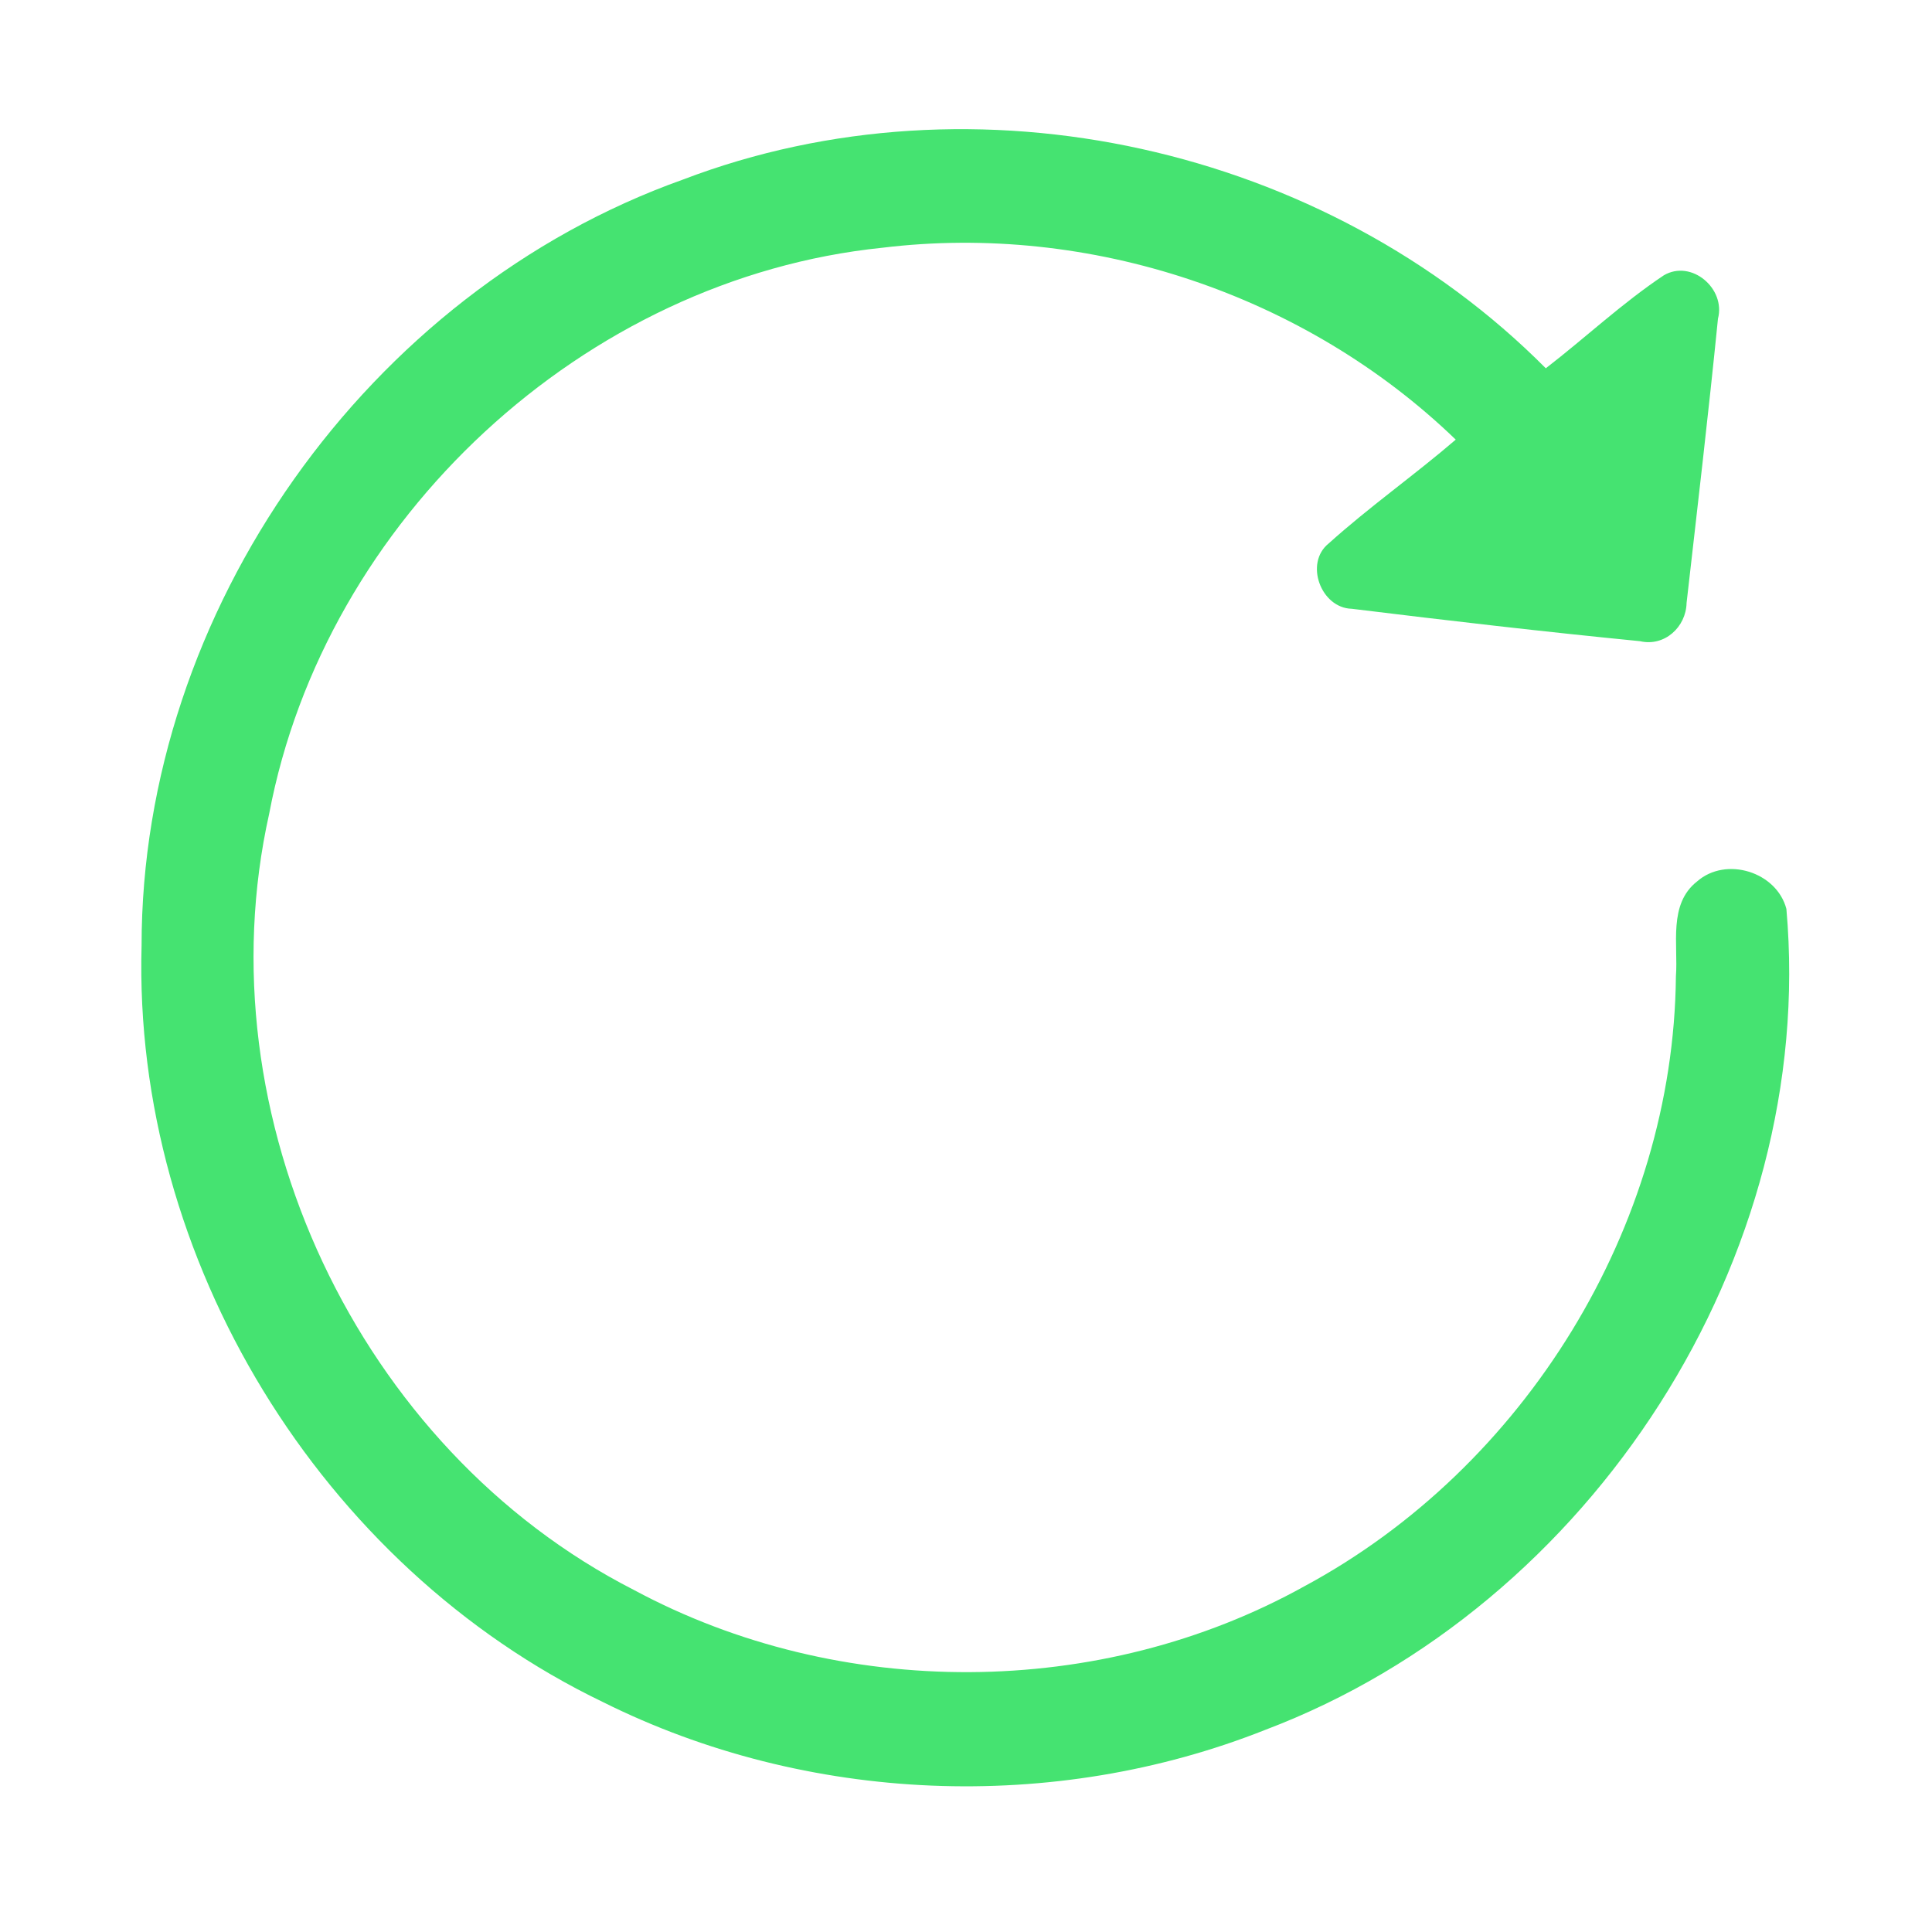 <?xml version="1.0" encoding="UTF-8" ?>
<!DOCTYPE svg PUBLIC "-//W3C//DTD SVG 1.1//EN" "http://www.w3.org/Graphics/SVG/1.1/DTD/svg11.dtd">
<svg width="192pt" height="192pt" viewBox="0 0 192 192" version="1.1" xmlns="http://www.w3.org/2000/svg">
<g id="#45e371ff">
<path fill="#45e371" opacity="1.00" d=" M 67.86 17.85 C 96.94 6.74 131.72 14.57 153.62 36.60 C 157.56 33.56 161.21 30.12 165.35 27.36 C 168.09 25.75 171.52 28.68 170.73 31.67 C 169.79 41.09 168.68 50.51 167.61 59.92 C 167.56 62.31 165.42 64.29 162.98 63.72 C 153.42 62.78 143.87 61.67 134.34 60.50 C 131.27 60.43 129.61 55.96 132.04 54.01 C 136.08 50.37 140.55 47.23 144.67 43.69 C 129.73 29.27 108.31 22.11 87.69 24.62 C 58.03 27.66 32.28 51.63 26.75 80.87 C 20.04 110.91 35.59 144.02 63.00 158.01 C 83.44 169.00 109.35 168.92 129.65 157.63 C 151.51 145.86 166.31 121.93 166.55 97.03 C 166.79 93.87 165.77 89.86 168.65 87.60 C 171.52 85.07 176.57 86.64 177.53 90.33 C 180.59 124.96 158.17 159.62 125.77 171.90 C 104.73 180.26 80.20 179.26 59.92 169.15 C 31.87 155.65 13.20 125.13 14.07 93.99 C 14.06 60.71 36.54 29.01 67.86 17.85 Z" />
</g>
</svg>
